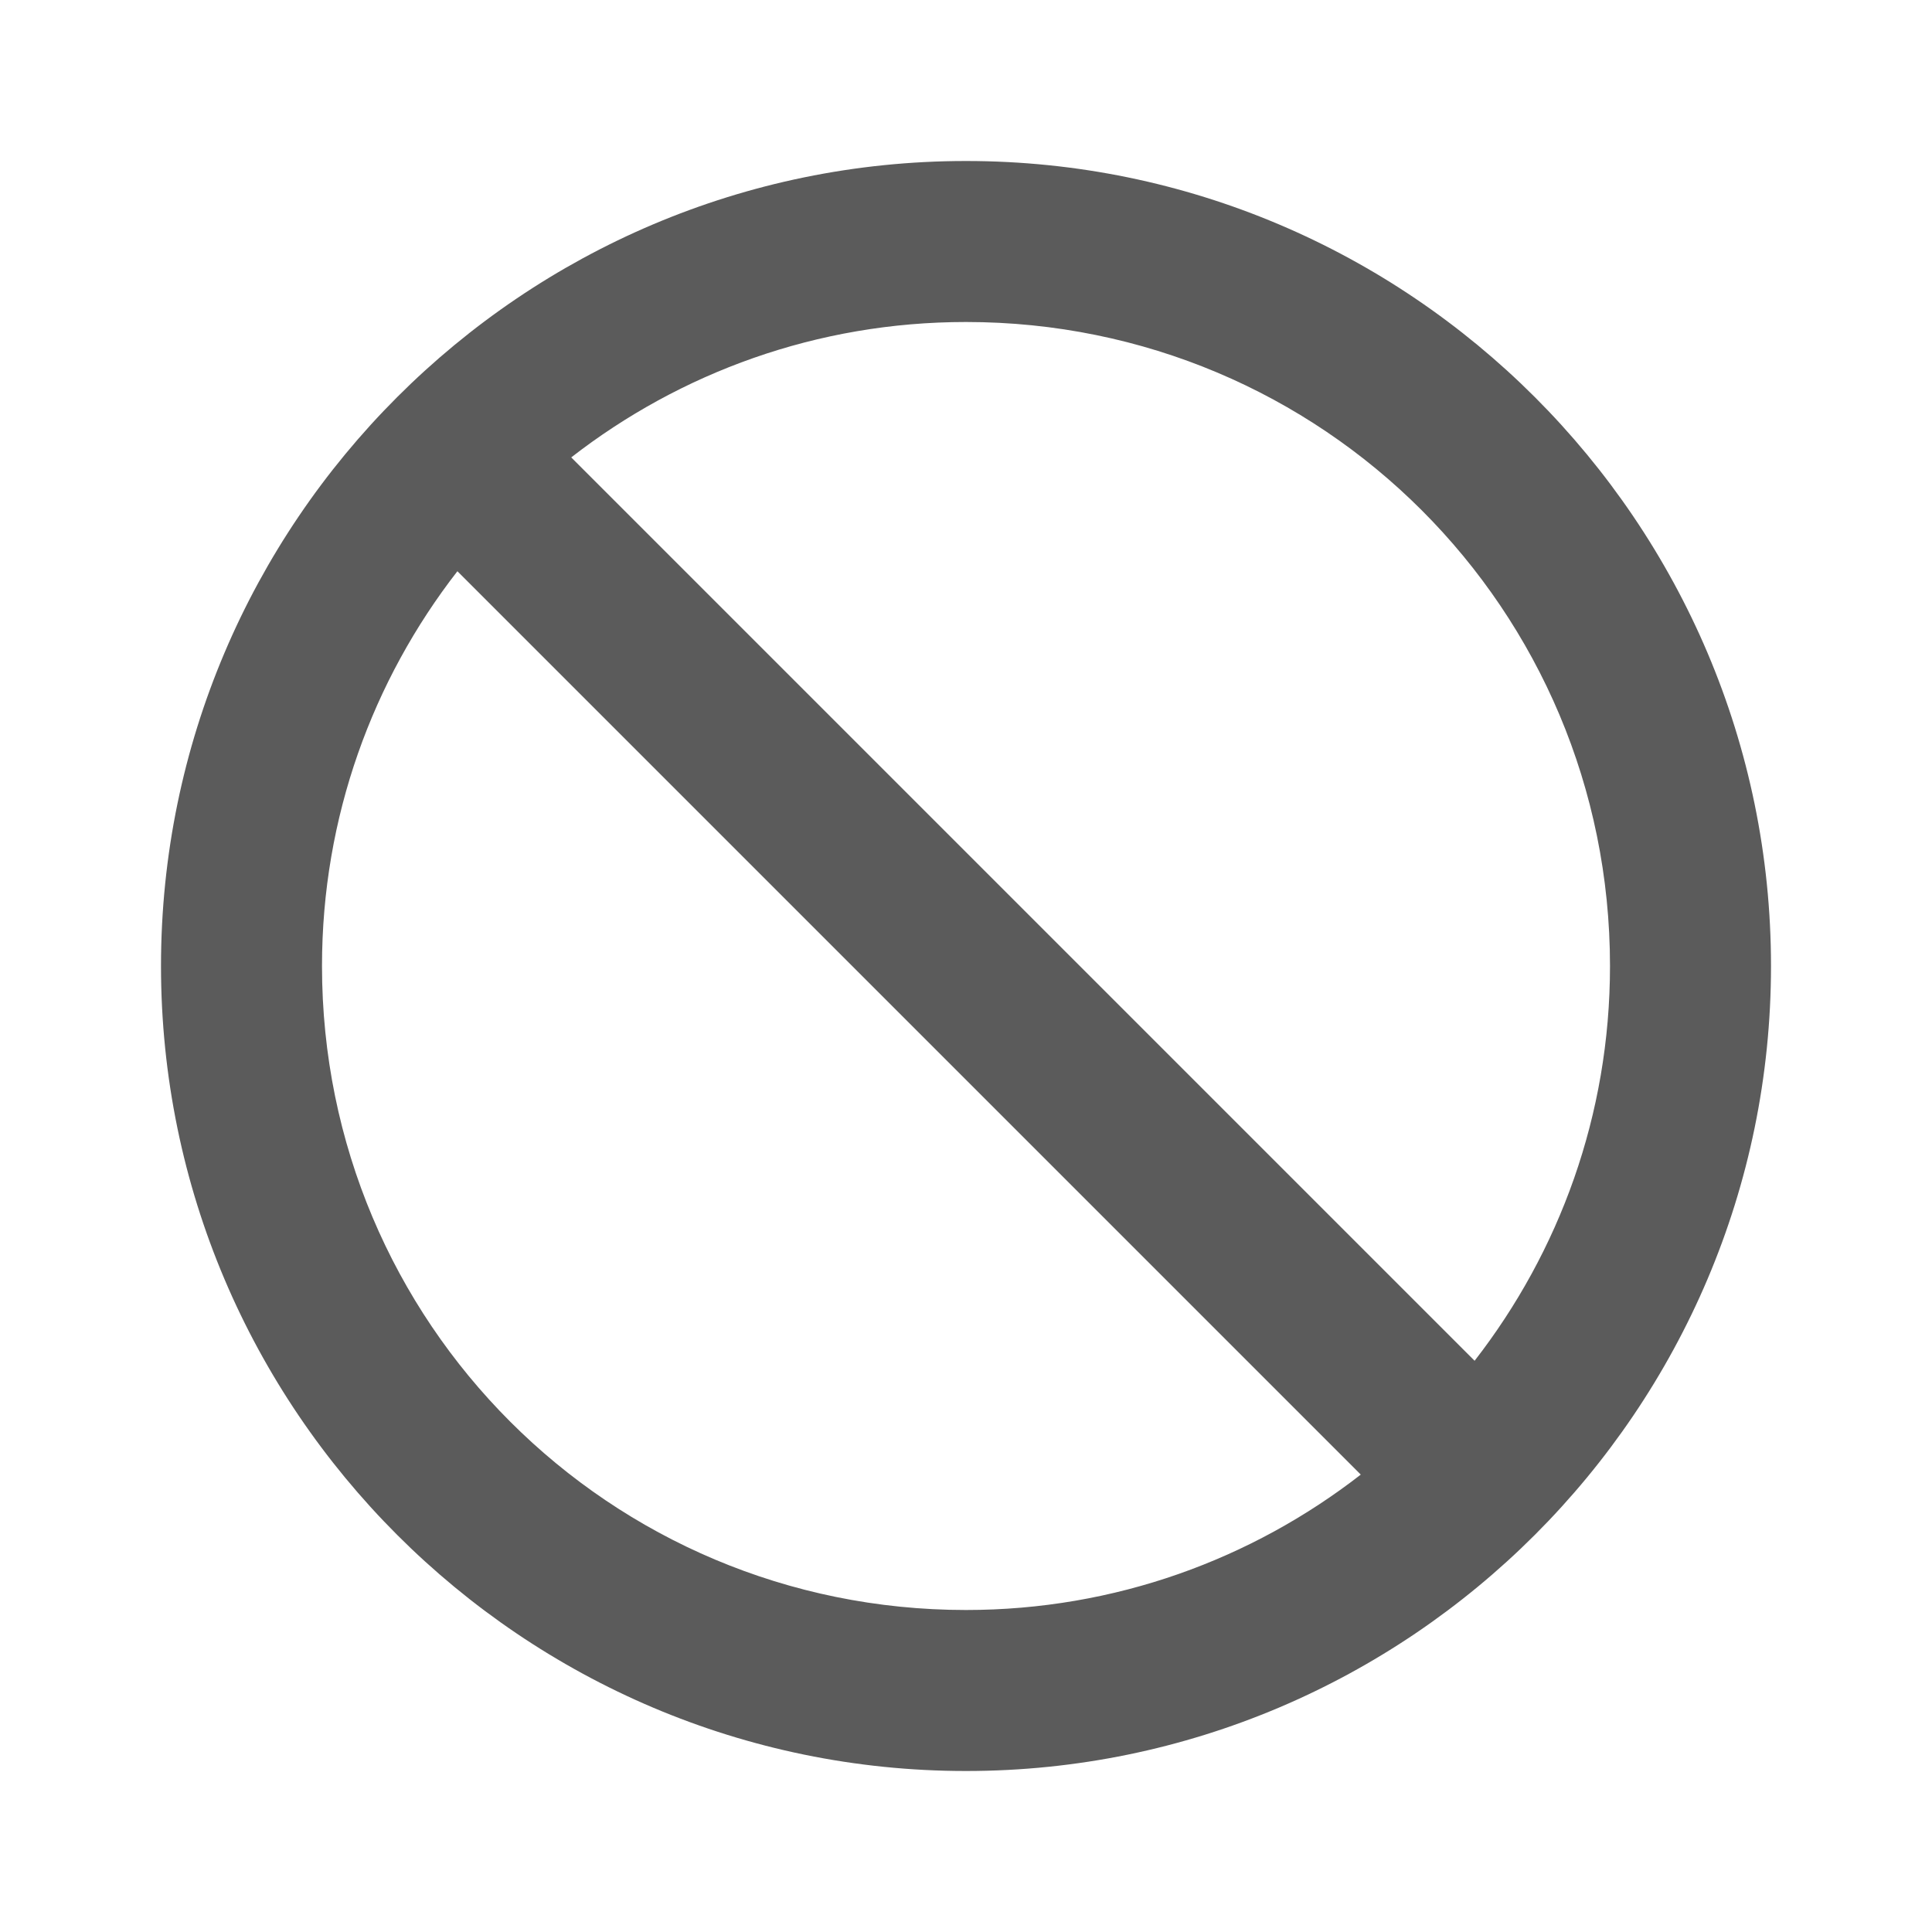 <svg xmlns="http://www.w3.org/2000/svg" viewBox="0 0 24 24">
  <path d="M12 2C6.489 2 2 6.489 2 12C2 17.511 6.489 22 12 22C17.511 22 22 17.511 22 12C22 6.489 17.511 2 12 2 z M 12 4C16.43 4 20 7.57 20 12C20 13.853 19.369 15.551 18.318 16.904L7.096 5.682C8.449 4.631 10.147 4 12 4 z M 5.682 7.096L16.904 18.318C15.551 19.369 13.853 20 12 20C7.57 20 4 16.43 4 12C4 10.147 4.631 8.449 5.682 7.096 z" fill="#5B5B5B" />
</svg>